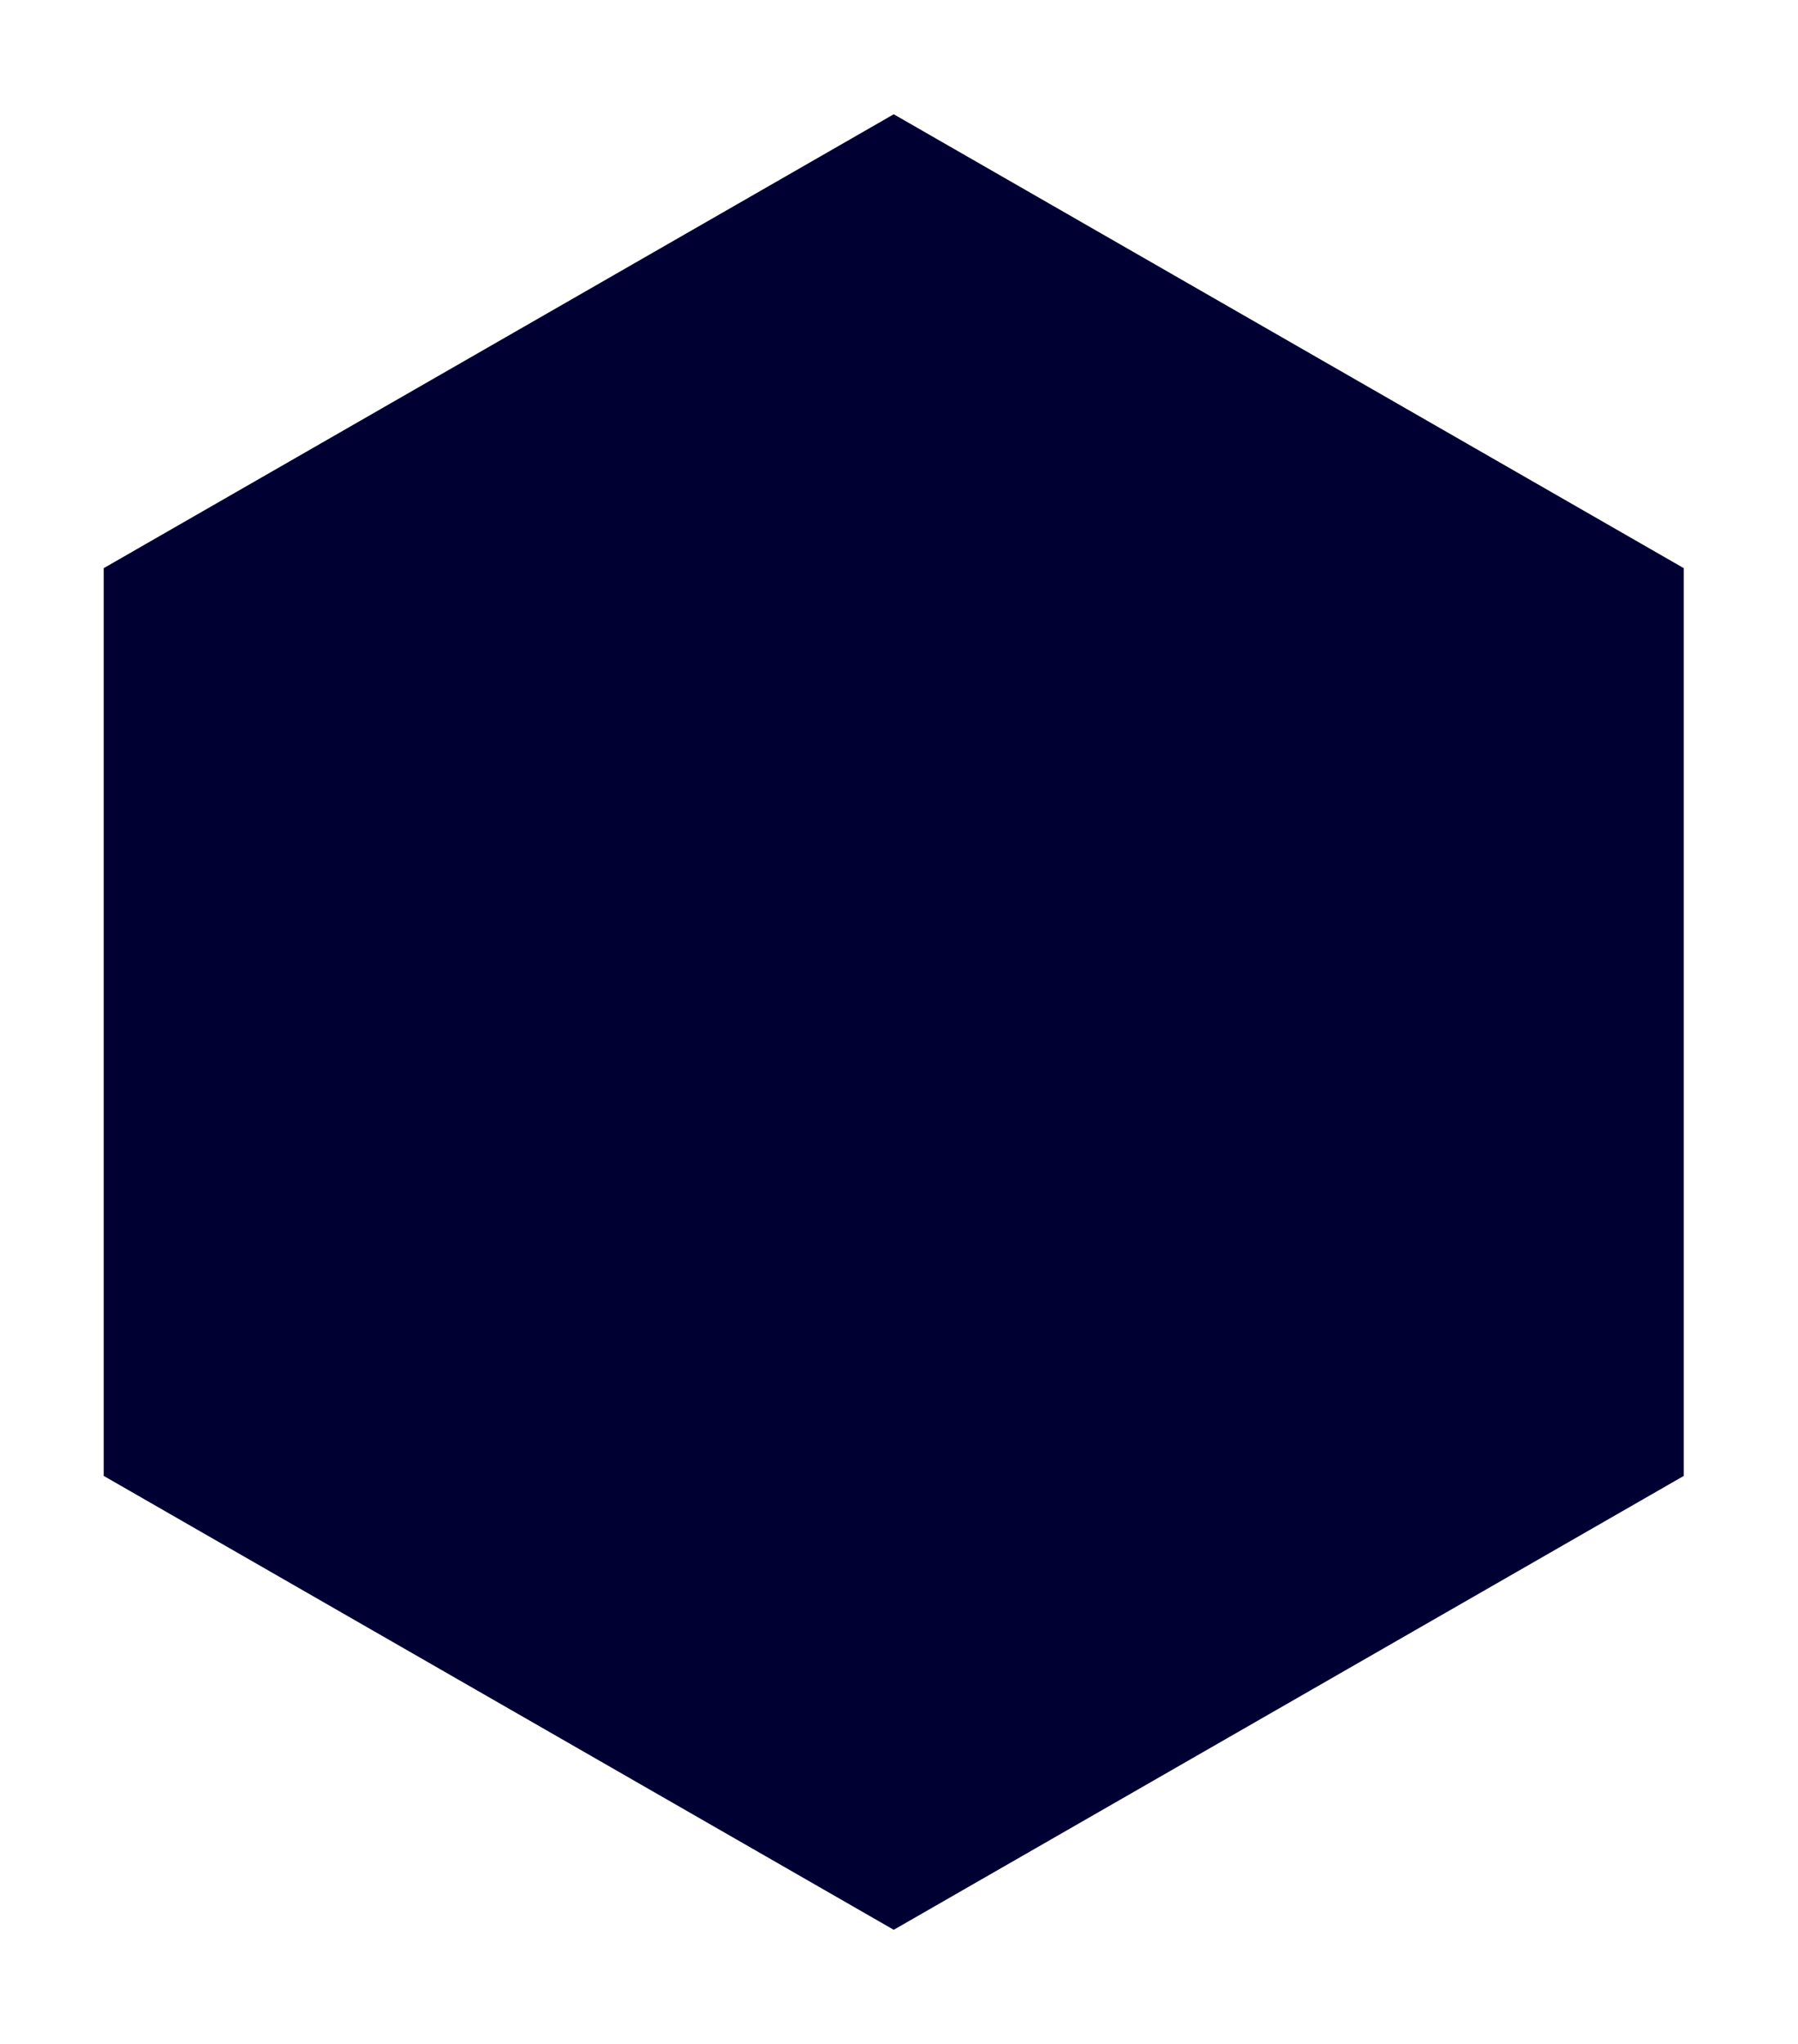 <svg fill="none" height="75" viewBox="0 0 66 75" width="66" xmlns="http://www.w3.org/2000/svg" xmlns:xlink="http://www.w3.org/1999/xlink"><filter id="a" color-interpolation-filters="sRGB" filterUnits="userSpaceOnUse" height="75.005" width="66.386" x="-.386" y="0"><feFlood flood-opacity="0" result="BackgroundImageFix"/><feColorMatrix in="SourceAlpha" result="hardAlpha" type="matrix" values="0 0 0 0 0 0 0 0 0 0 0 0 0 0 0 0 0 0 127 0"/><feOffset dx="-4.193" dy="4.193"/><feGaussianBlur stdDeviation="2.096"/><feComposite in2="hardAlpha" operator="out"/><feColorMatrix type="matrix" values="0 0 0 0 0 0 0 0 0 0 0 0 0 0 0 0 0 0 0.25 0"/><feBlend in2="BackgroundImageFix" mode="normal" result="effect1_dropShadow_584_1030"/><feBlend in="SourceGraphic" in2="effect1_dropShadow_584_1030" mode="normal" result="shape"/></filter><g filter="url(#a)"><path d="m37 0 29 16.655v33.309l-29 16.655-29-16.655v-33.309z" fill="#003"/></g></svg>